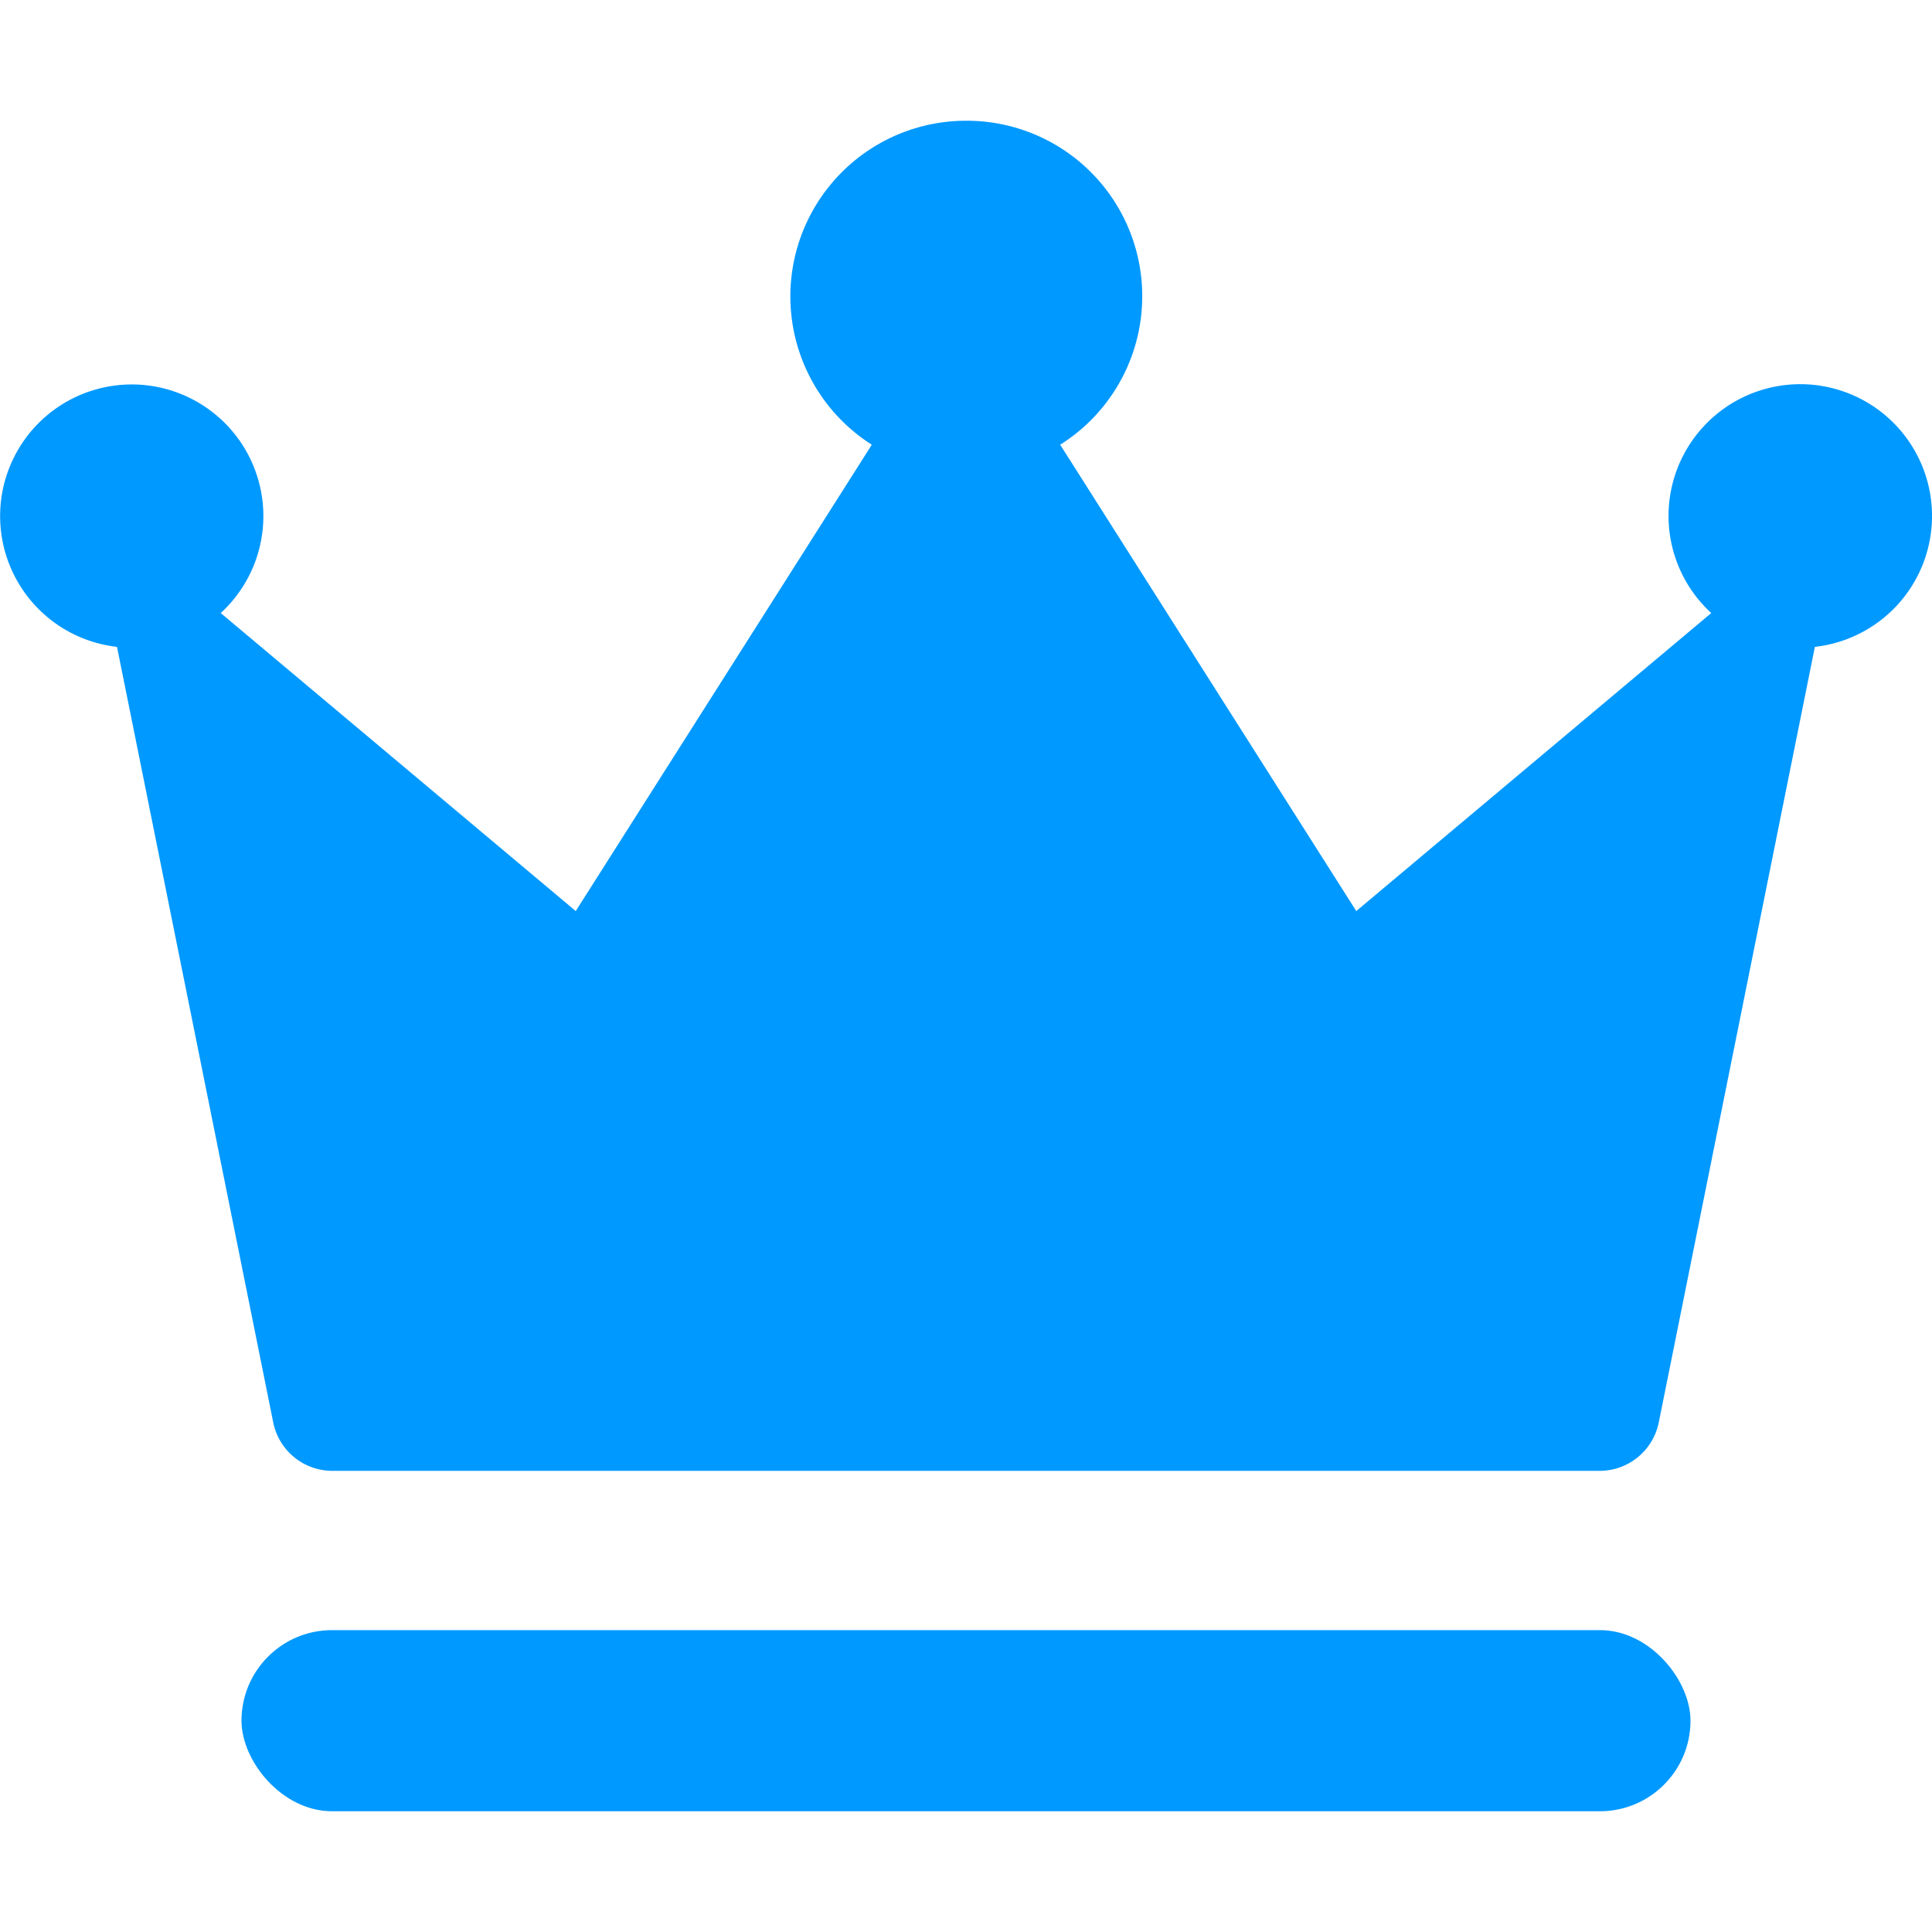 <svg width="16" height="16" viewBox="0 0 16 16" fill="none" xmlns="http://www.w3.org/2000/svg">
    <path fill-rule="evenodd" clip-rule="evenodd" d="M8.78 3.683A1.453 1.453 0 0 0 8 1a1.455 1.455 0 0 0-.78 2.683L4.768 7.545l-2.94-2.468a1.09 1.09 0 1 0-.859.28l1.294 6.424a.5.5 0 0 0 .49.4h10.494a.5.5 0 0 0 .49-.4l1.293-6.424a1.091 1.091 0 1 0-.858-.28l-2.94 2.468L8.78 3.683z" fill="#09F"/>
    <rect x="2" y="13.5" width="12" height="1.5" rx=".75" fill="#09F"/>
</svg>
